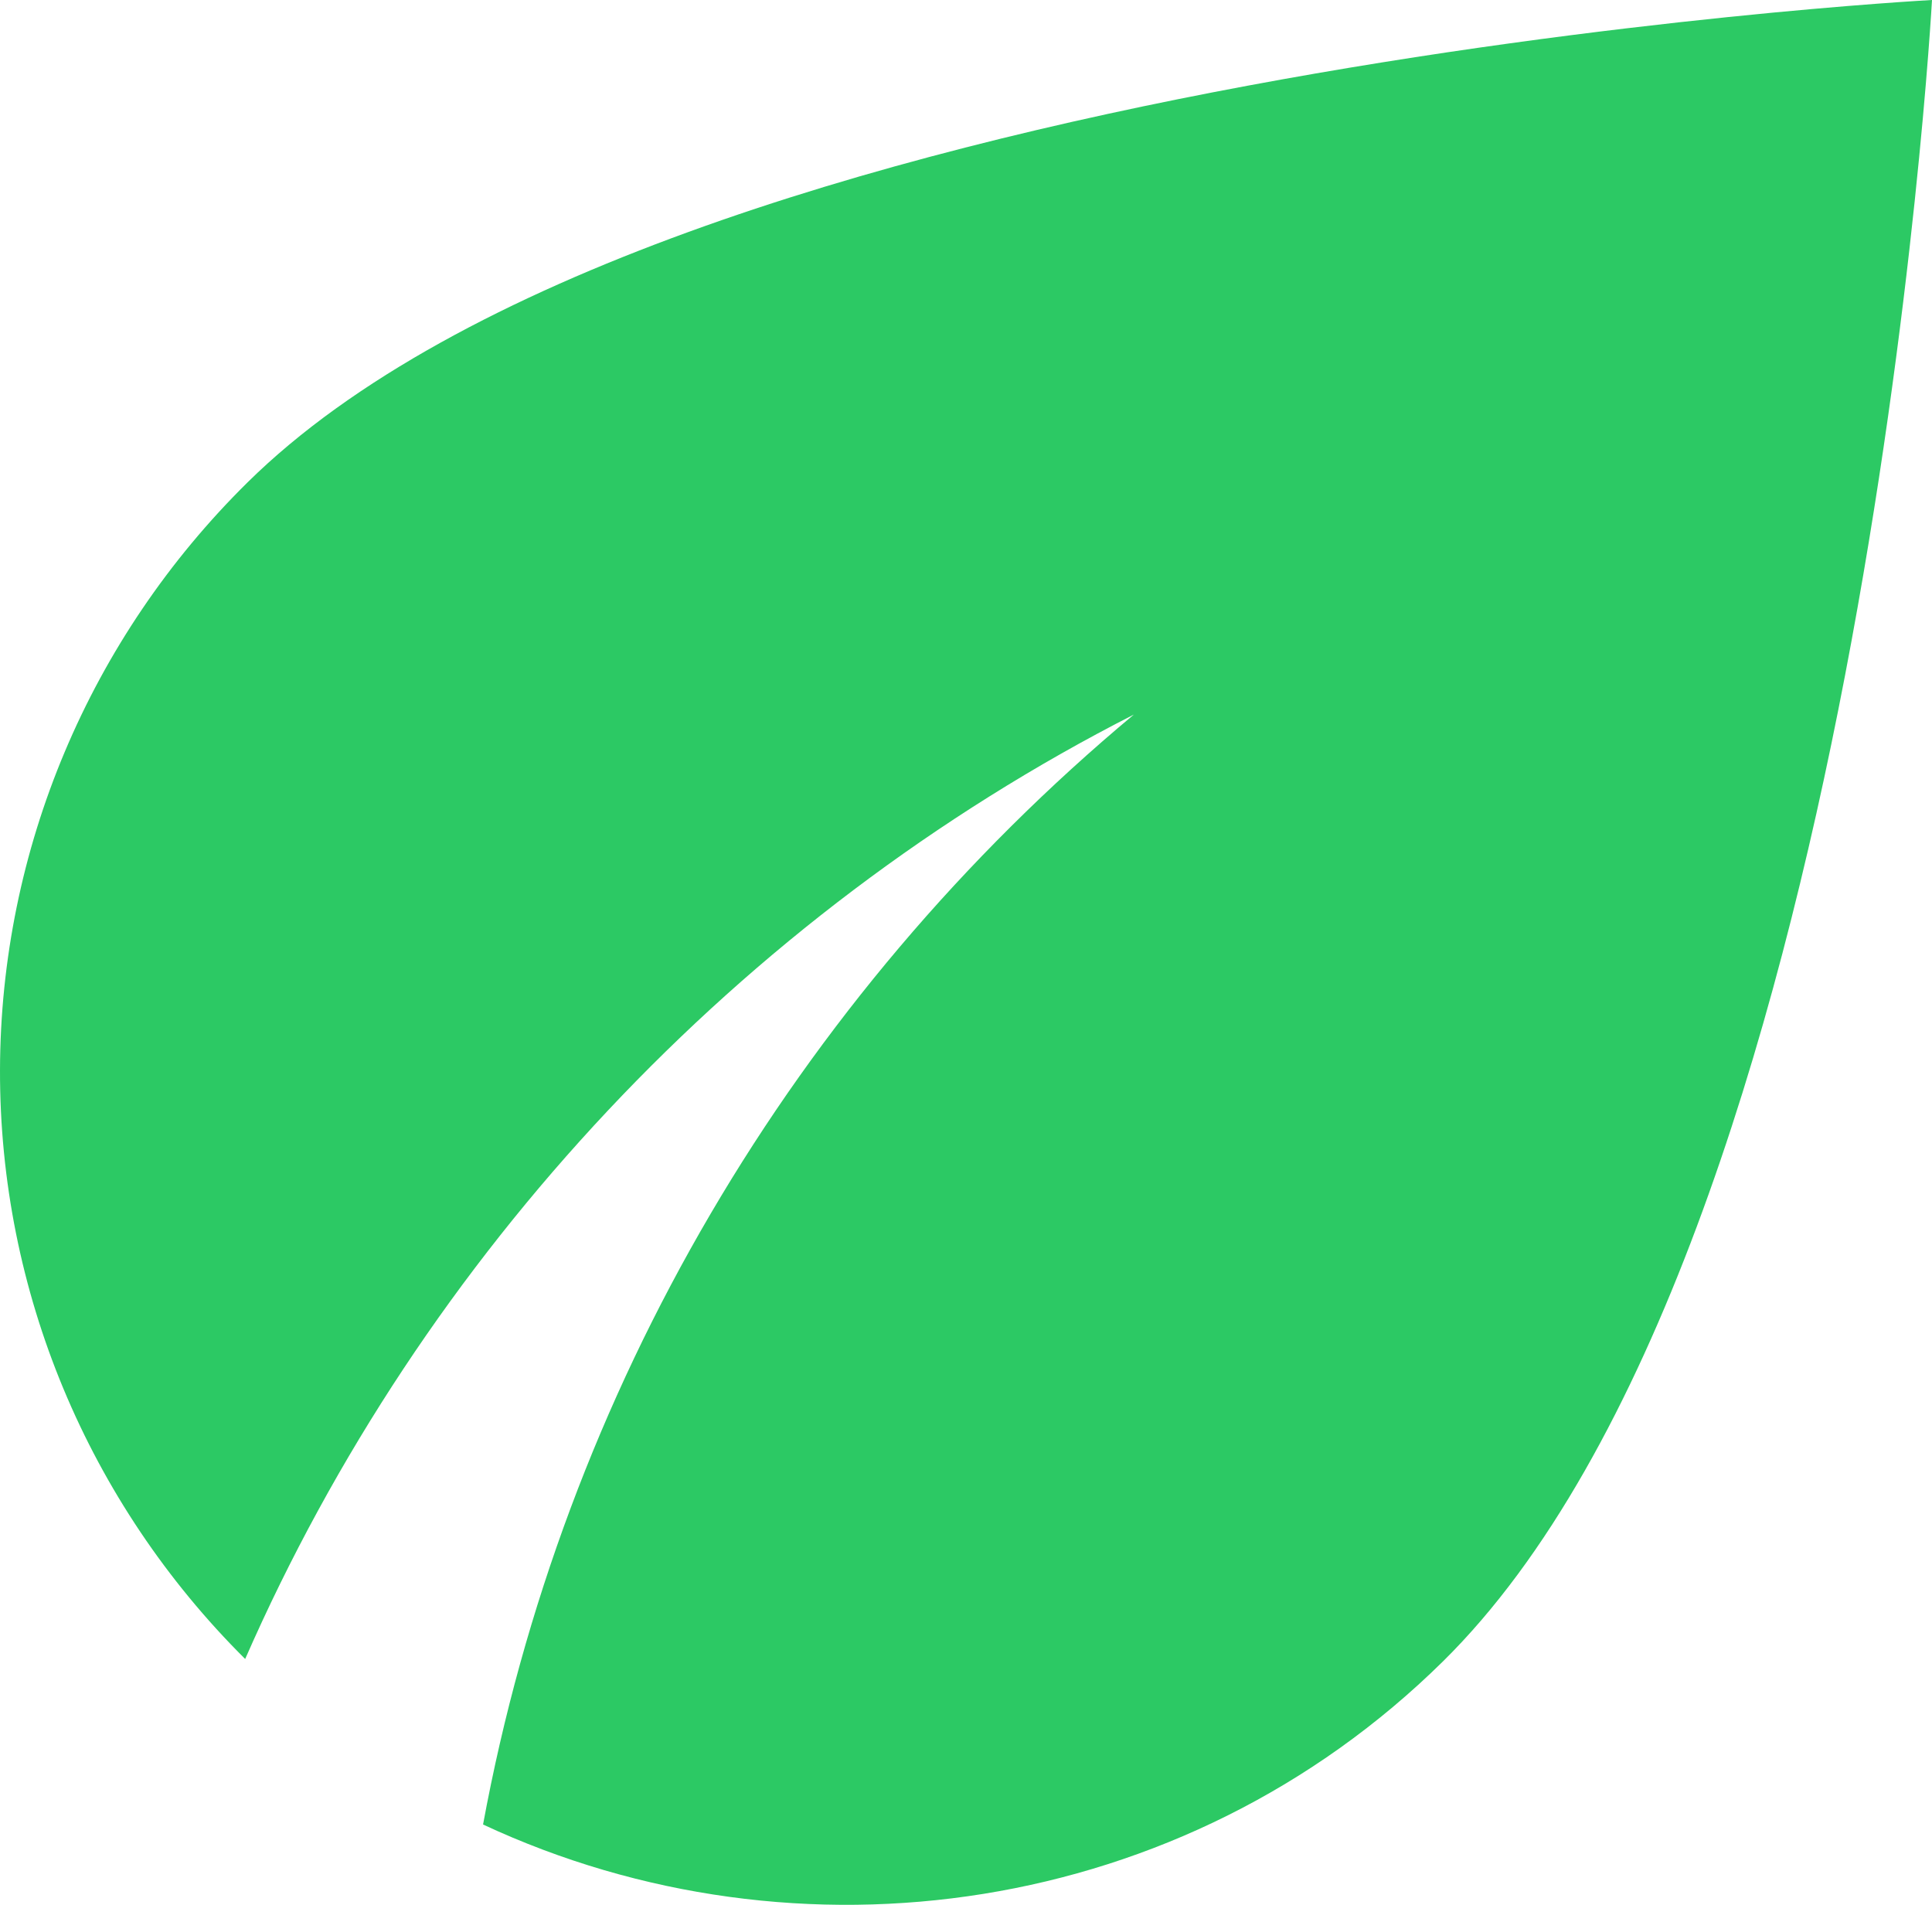 <svg width="71" height="70" viewBox="0 0 71 70" fill="none" xmlns="http://www.w3.org/2000/svg">
<path d="M9.099 17.725C3.288 23.455 0.017 31.223 6.37309e-05 39.327C-0.017 47.431 3.223 55.212 9.01 60.965C15.533 46.085 27.159 33.656 41.669 26.259C29.144 36.711 20.69 51.129 17.752 67.048C29.289 72.431 43.488 70.462 53.029 61.053C68.471 45.822 71 0 71 0C71 0 24.541 2.495 9.099 17.725Z" fill="#2CC964"/>
</svg>
